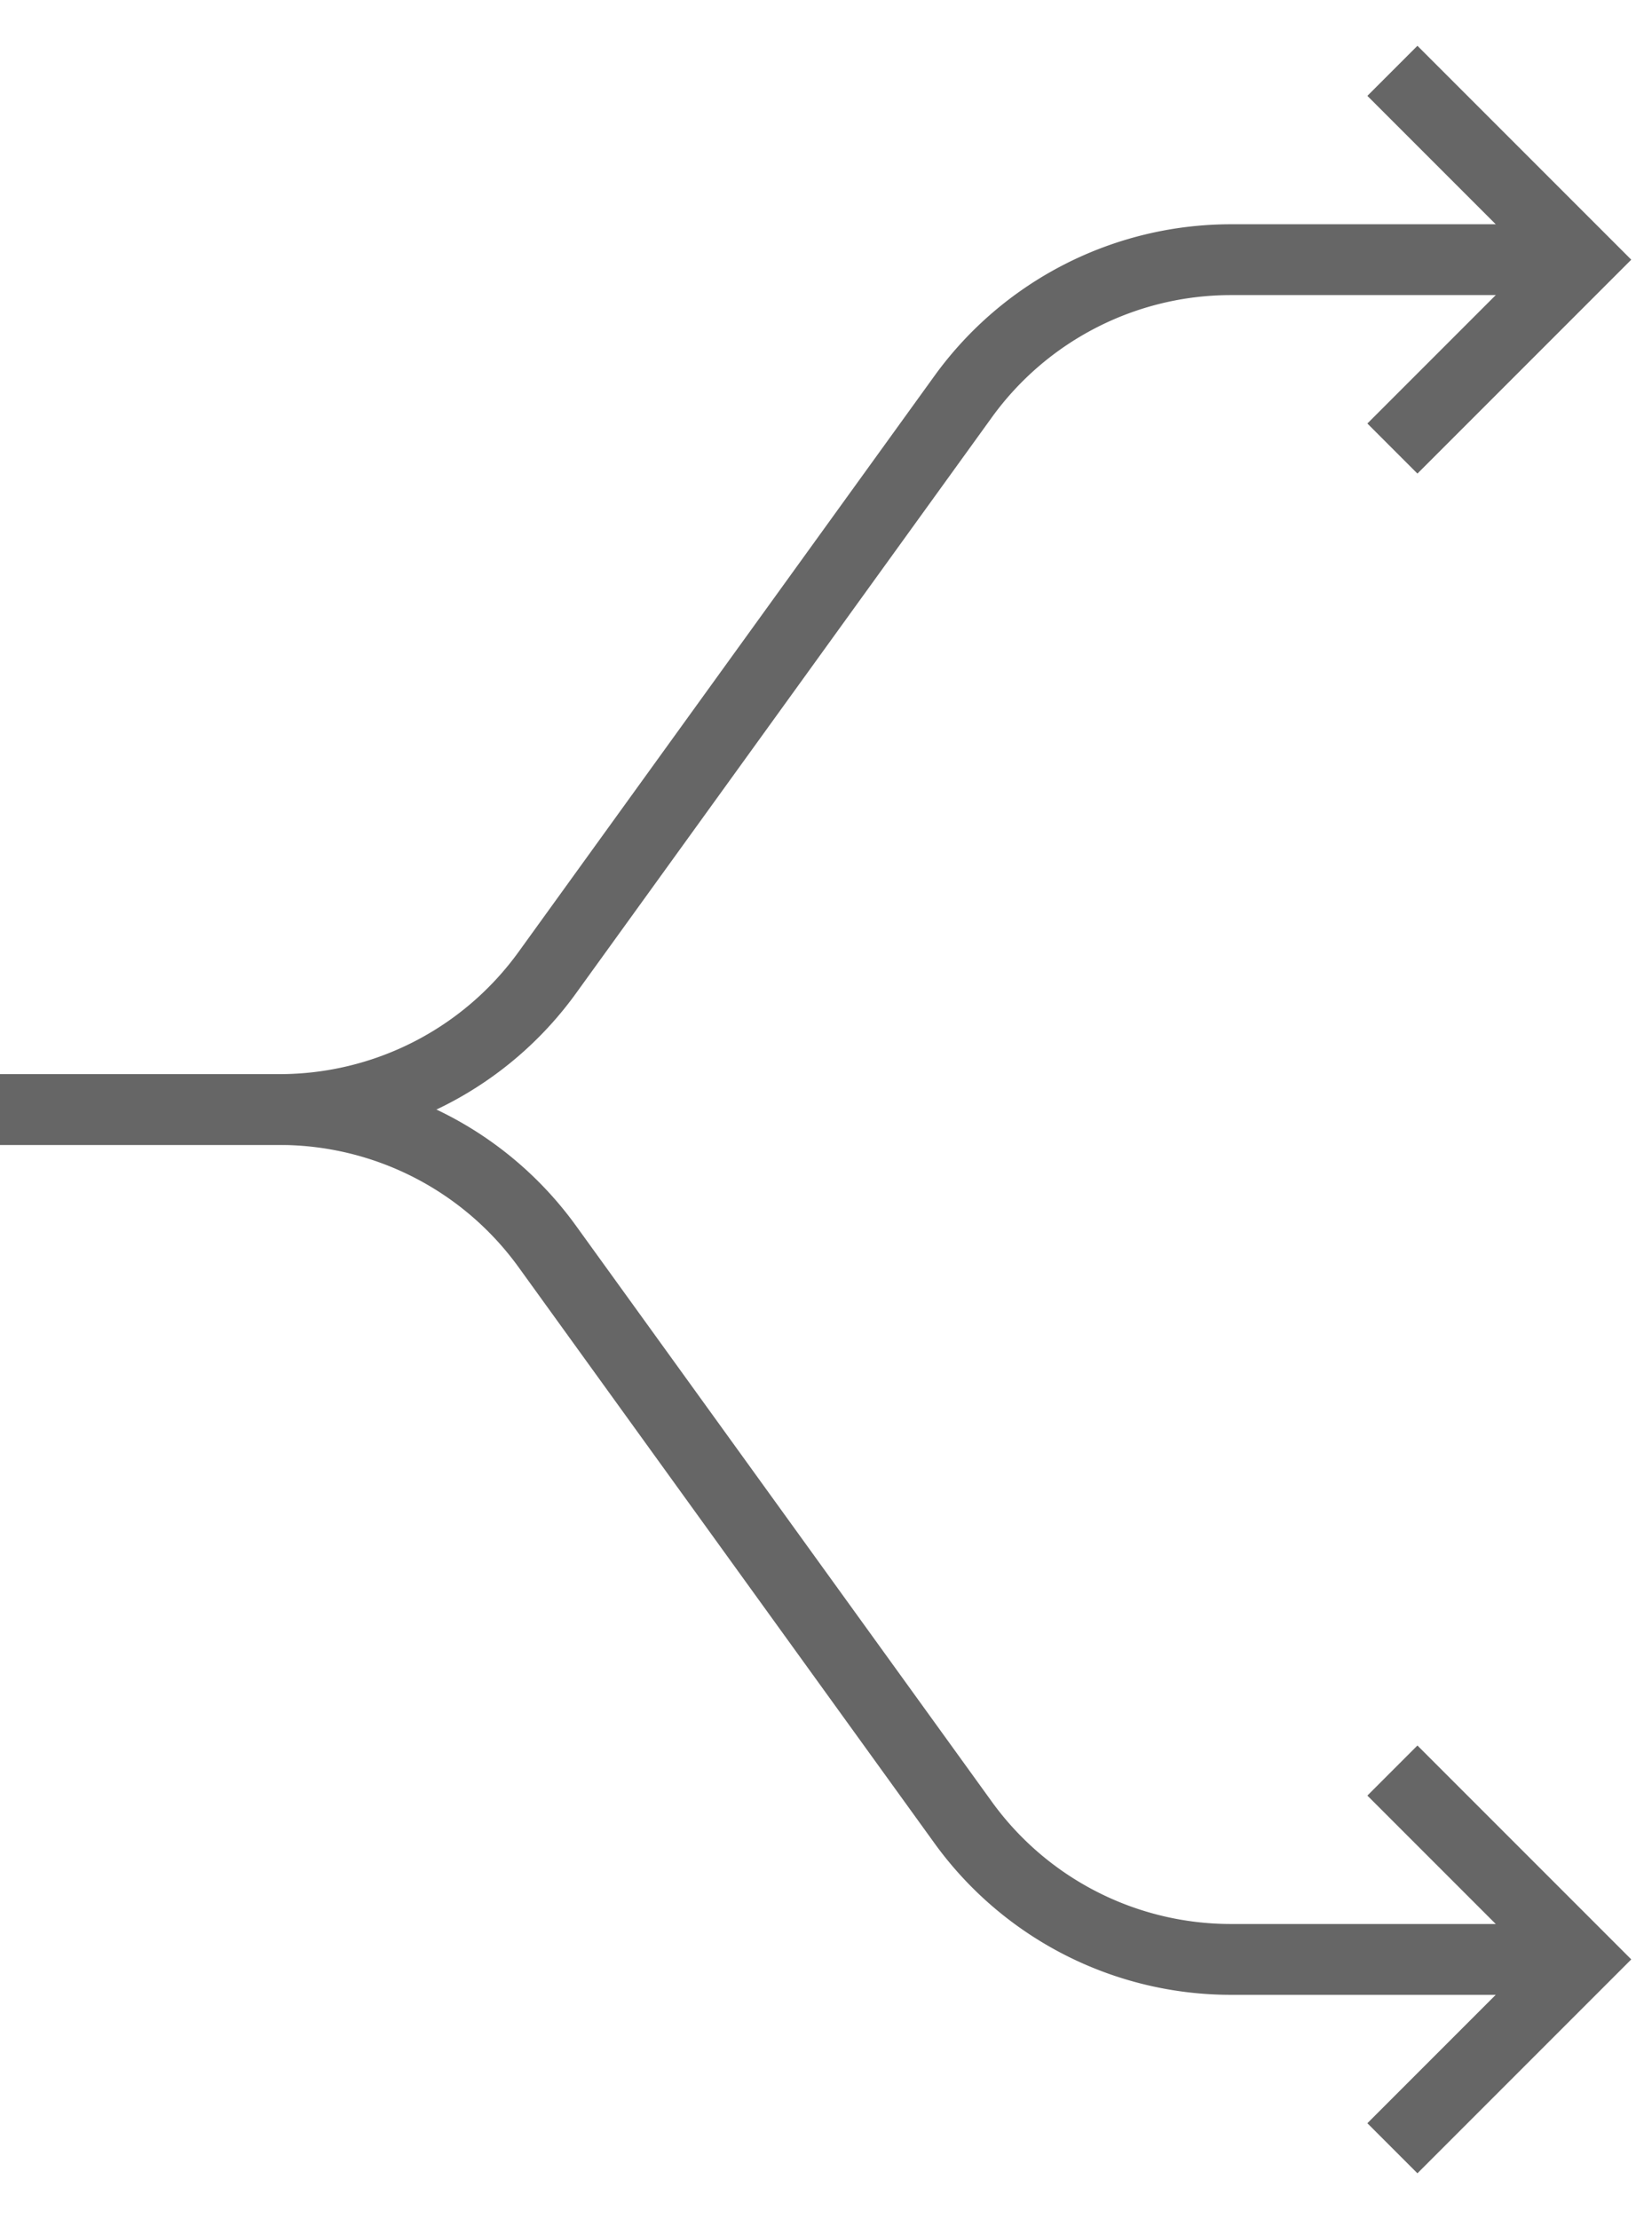 <svg xmlns="http://www.w3.org/2000/svg" width="70" height="94" viewBox="0 0 70 94"><title>LC-to-RT+LC-to-RB</title><path d="M0,47H11.842a14,14,0,0,0,11.35-5.803l17.618-24.394A14,14,0,0,1,52.158,11H65" fill="none" stroke="#666" stroke-miterlimit="10" stroke-width="3"/><path d="M0,47H11.842a14,14,0,0,1,11.35,5.803l17.618,24.394A14,14,0,0,0,52.158,83H65" fill="none" stroke="#666" stroke-miterlimit="10" stroke-width="3"/><polyline points="59 3 67 11 59 19" fill="none" stroke="#666" stroke-miterlimit="10" stroke-width="3"/><polyline points="59 75 67 83 59 91" fill="none" stroke="#666" stroke-miterlimit="10" stroke-width="3"/></svg>